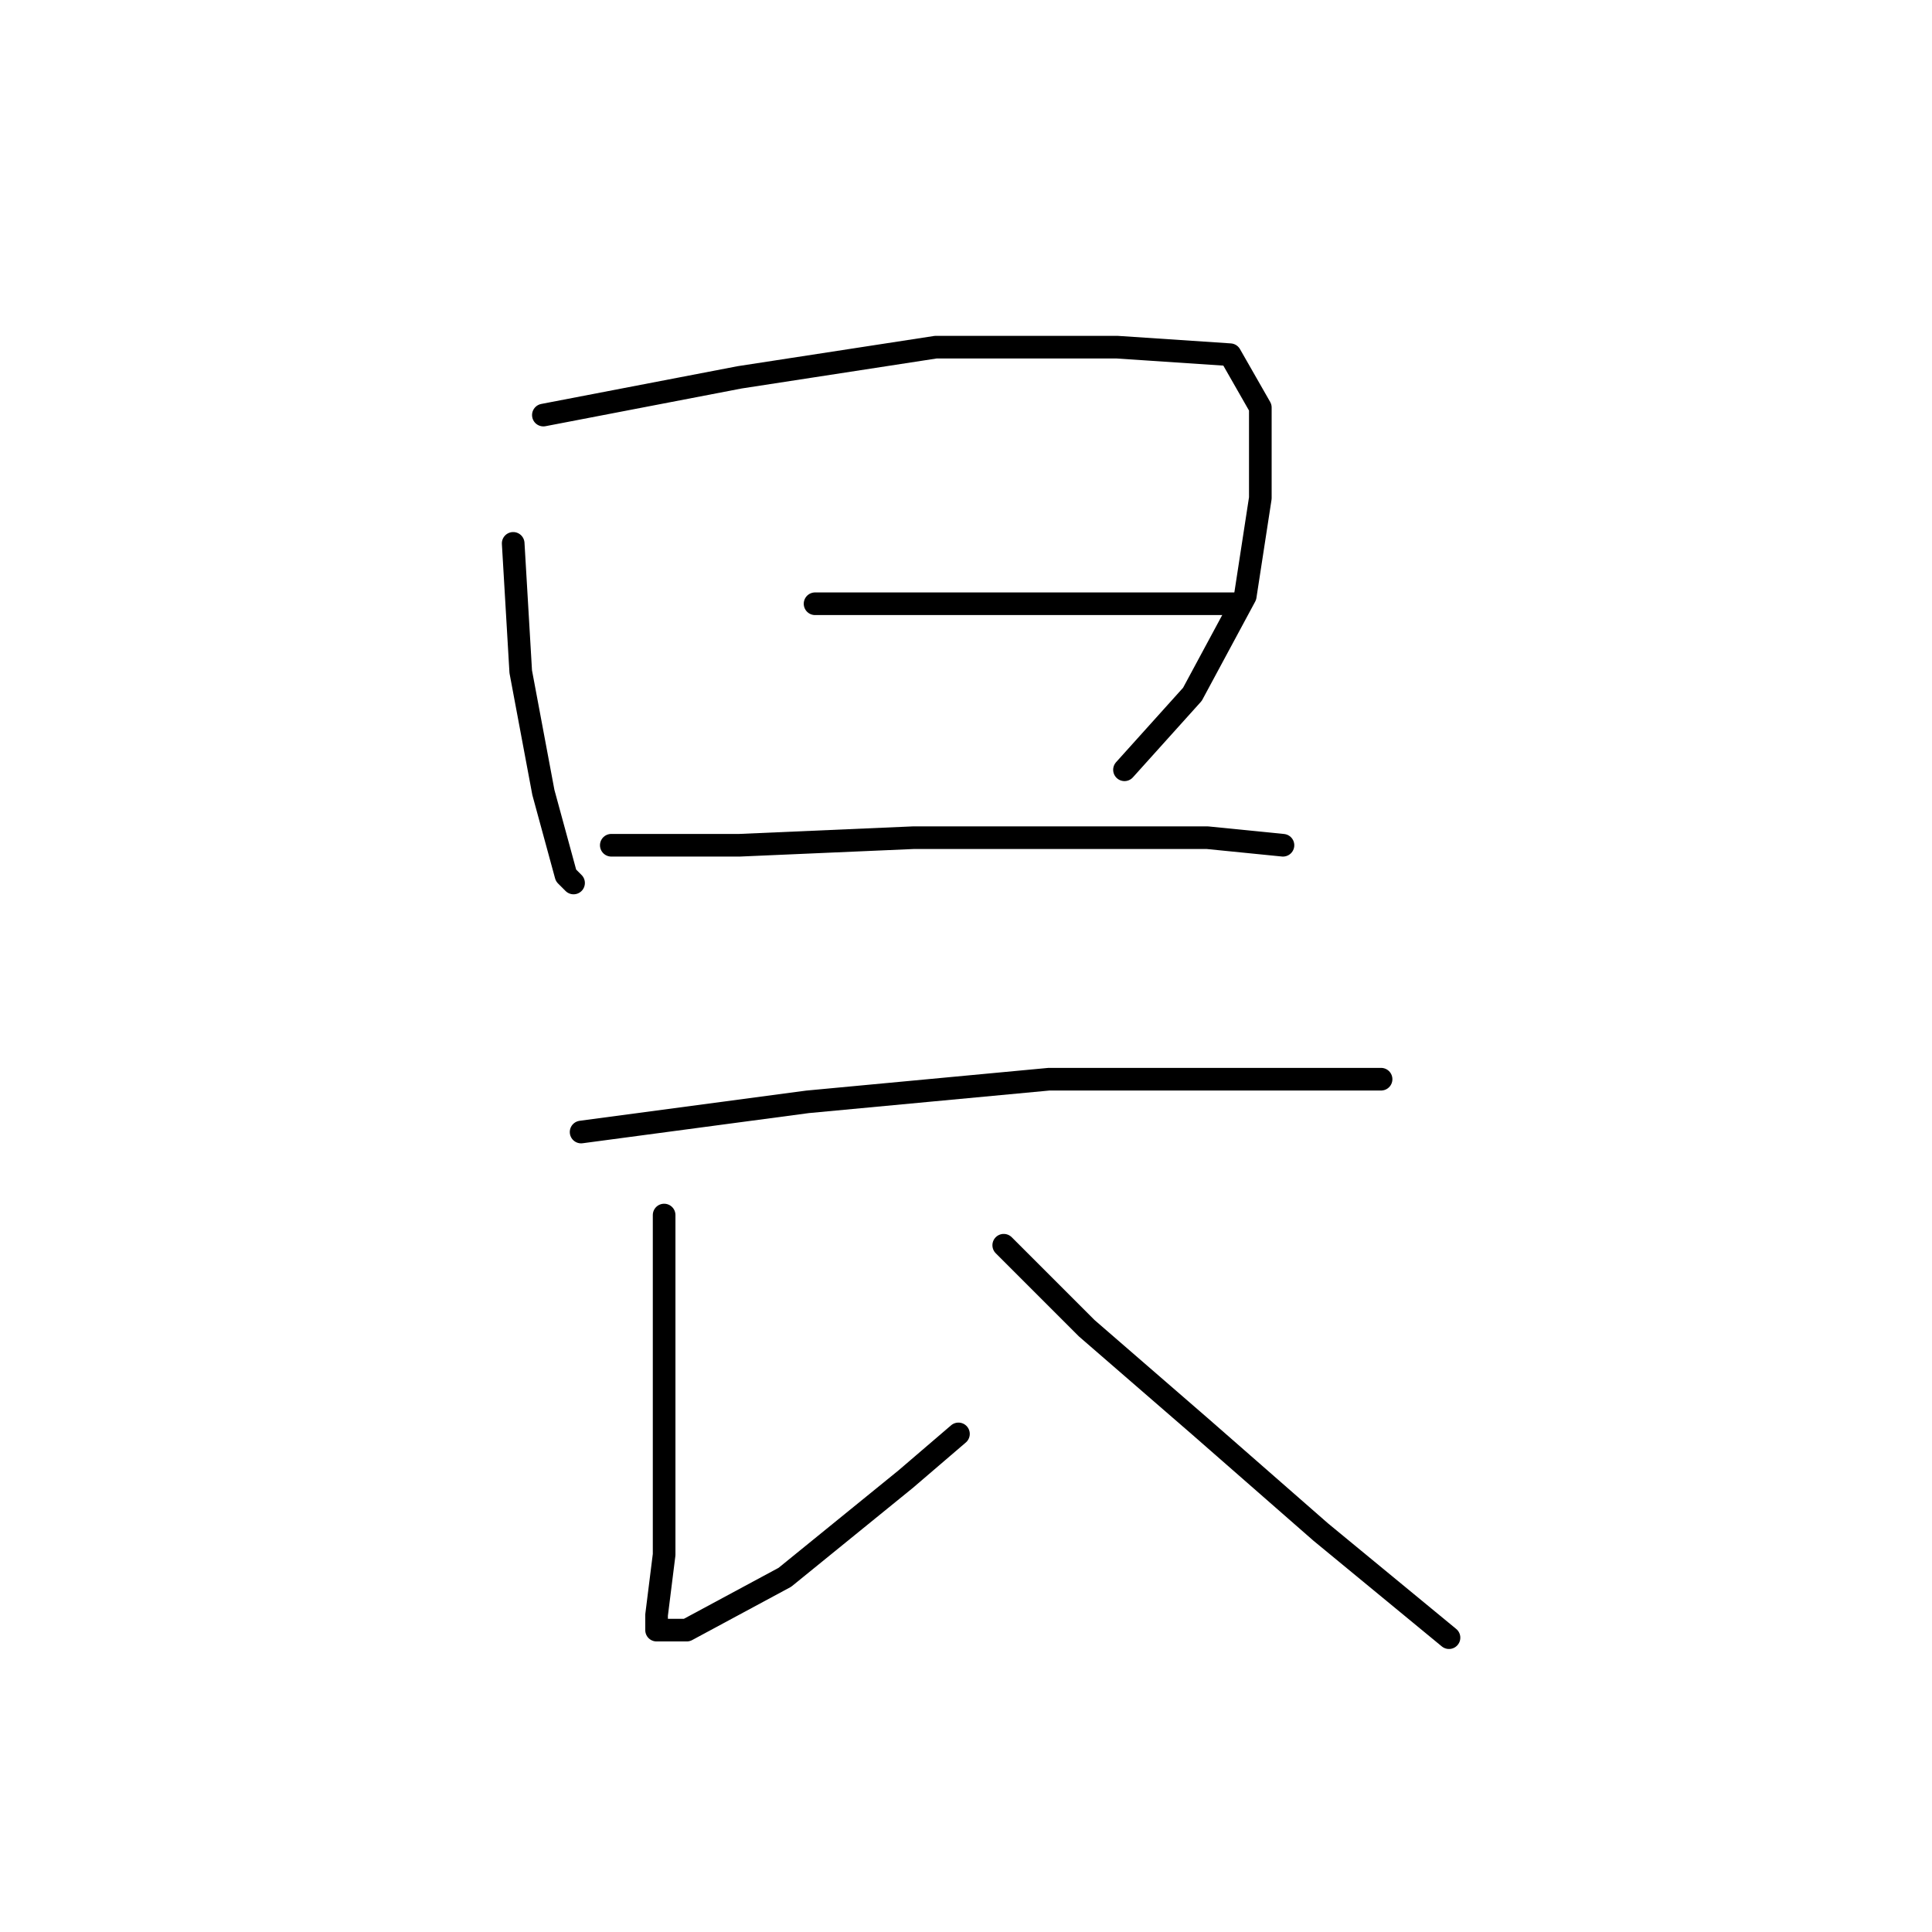<?xml version="1.0" standalone="no"?>
    <svg width="256" height="256" xmlns="http://www.w3.org/2000/svg" version="1.1">
    <polyline stroke="black" stroke-width="3" stroke-linecap="round" fill="transparent" stroke-linejoin="round" points="68 72 69 89 72 105 75 116 76 117 76 117 " />
        <polyline stroke="black" stroke-width="3" stroke-linecap="round" fill="transparent" stroke-linejoin="round" points="72 55 98 50 124 46 148 46 163 47 167 54 167 66 165 79 158 92 149 102 149 102 " />
        <polyline stroke="black" stroke-width="3" stroke-linecap="round" fill="transparent" stroke-linejoin="round" points="108 80 129 80 146 80 159 80 164 80 164 80 " />
        <polyline stroke="black" stroke-width="3" stroke-linecap="round" fill="transparent" stroke-linejoin="round" points="81 112 98 112 121 111 142 111 160 111 170 112 170 112 " />
        <polyline stroke="black" stroke-width="3" stroke-linecap="round" fill="transparent" stroke-linejoin="round" points="77 150 107 146 139 143 164 143 178 143 183 143 183 143 " />
        <polyline stroke="black" stroke-width="3" stroke-linecap="round" fill="transparent" stroke-linejoin="round" points="88 161 88 178 88 193 88 206 87 214 87 216 88 216 91 216 104 209 120 196 127 190 127 190 " />
        <polyline stroke="black" stroke-width="3" stroke-linecap="round" fill="transparent" stroke-linejoin="round" points="133 165 144 176 159 189 175 203 192 217 192 217 " />
        </svg>